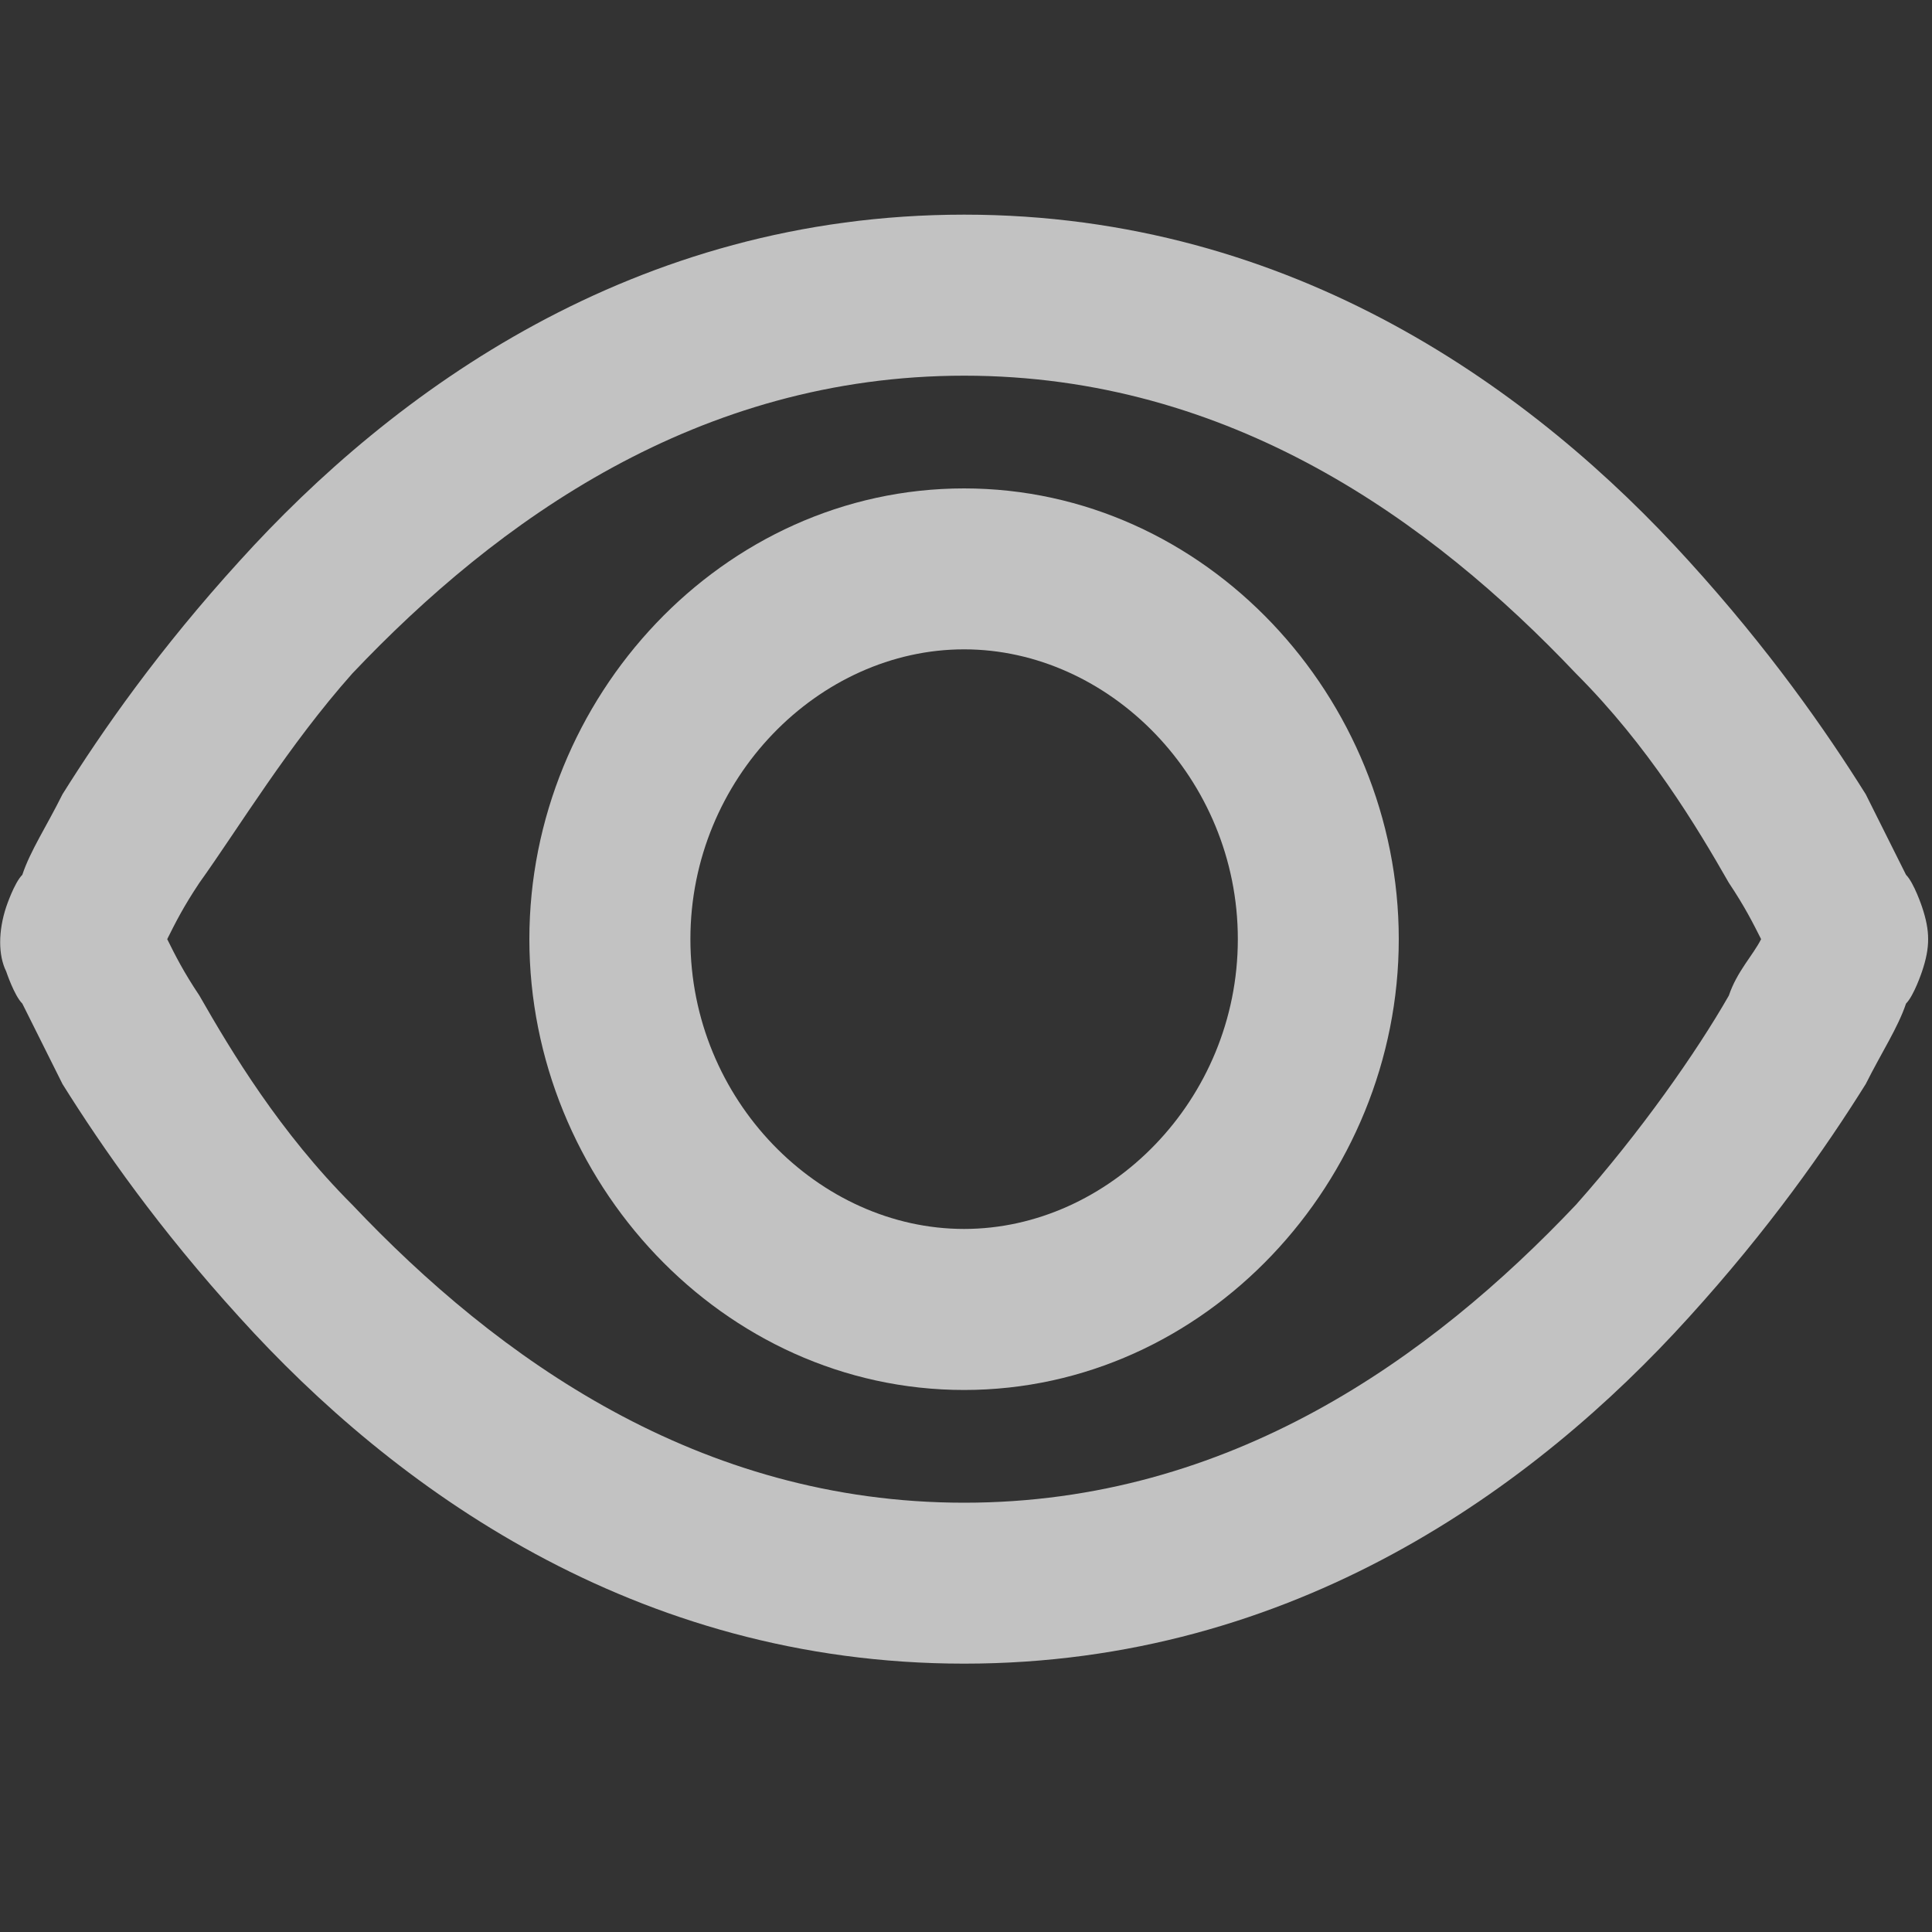 <svg width="20" height="20" viewBox="0 0 20 20" fill="none" xmlns="http://www.w3.org/2000/svg">
<rect x="0" y="0" width="20" height="20" fill="#333333" stroke="none"/>
<g opacity="0.7">
<path d="M19.897 9.389C19.897 9.389 19.814 9.139 19.731 9.056L19.314 8.222C18.897 7.556 18.314 6.722 17.481 5.806C15.897 4.056 13.397 2.222 9.981 2.222C6.564 2.222 4.064 4.056 2.481 5.806C1.647 6.722 1.064 7.556 0.647 8.222C0.481 8.556 0.314 8.806 0.231 9.056C0.147 9.139 0.064 9.389 0.064 9.389C-0.019 9.639 -0.019 9.889 0.064 10.056C0.064 10.056 0.147 10.306 0.231 10.389L0.647 11.222C1.064 11.889 1.647 12.722 2.481 13.639C4.064 15.389 6.564 17.222 9.981 17.222C13.397 17.222 15.897 15.389 17.481 13.639C18.314 12.722 18.897 11.889 19.314 11.222C19.481 10.889 19.647 10.639 19.731 10.389C19.814 10.306 19.897 10.056 19.897 10.056C19.981 9.806 19.981 9.639 19.897 9.389ZM17.897 10.306C17.564 10.889 16.981 11.722 16.314 12.472C14.814 14.056 12.731 15.556 9.981 15.556C7.231 15.556 5.147 14.056 3.647 12.472C2.897 11.722 2.397 10.889 2.064 10.306C1.897 10.056 1.814 9.889 1.731 9.722C1.814 9.556 1.897 9.389 2.064 9.139C2.481 8.556 2.981 7.722 3.647 6.972C5.147 5.389 7.231 3.889 9.981 3.889C12.731 3.889 14.814 5.389 16.314 6.972C17.064 7.722 17.564 8.556 17.897 9.139C18.064 9.389 18.147 9.556 18.231 9.722C18.147 9.889 17.981 10.056 17.897 10.306Z" fill="white"/>
<path d="M9.98 6.722C8.48 6.722 7.147 8.056 7.147 9.722C7.147 11.389 8.48 12.722 9.98 12.722C11.48 12.722 12.814 11.389 12.814 9.722C12.814 8.056 11.48 6.722 9.98 6.722ZM5.48 9.722C5.48 7.222 7.48 5.056 9.98 5.056C12.48 5.056 14.48 7.222 14.48 9.722C14.48 12.222 12.48 14.389 9.98 14.389C7.48 14.389 5.48 12.222 5.48 9.722Z" fill="white"/>
</g>
</svg>
